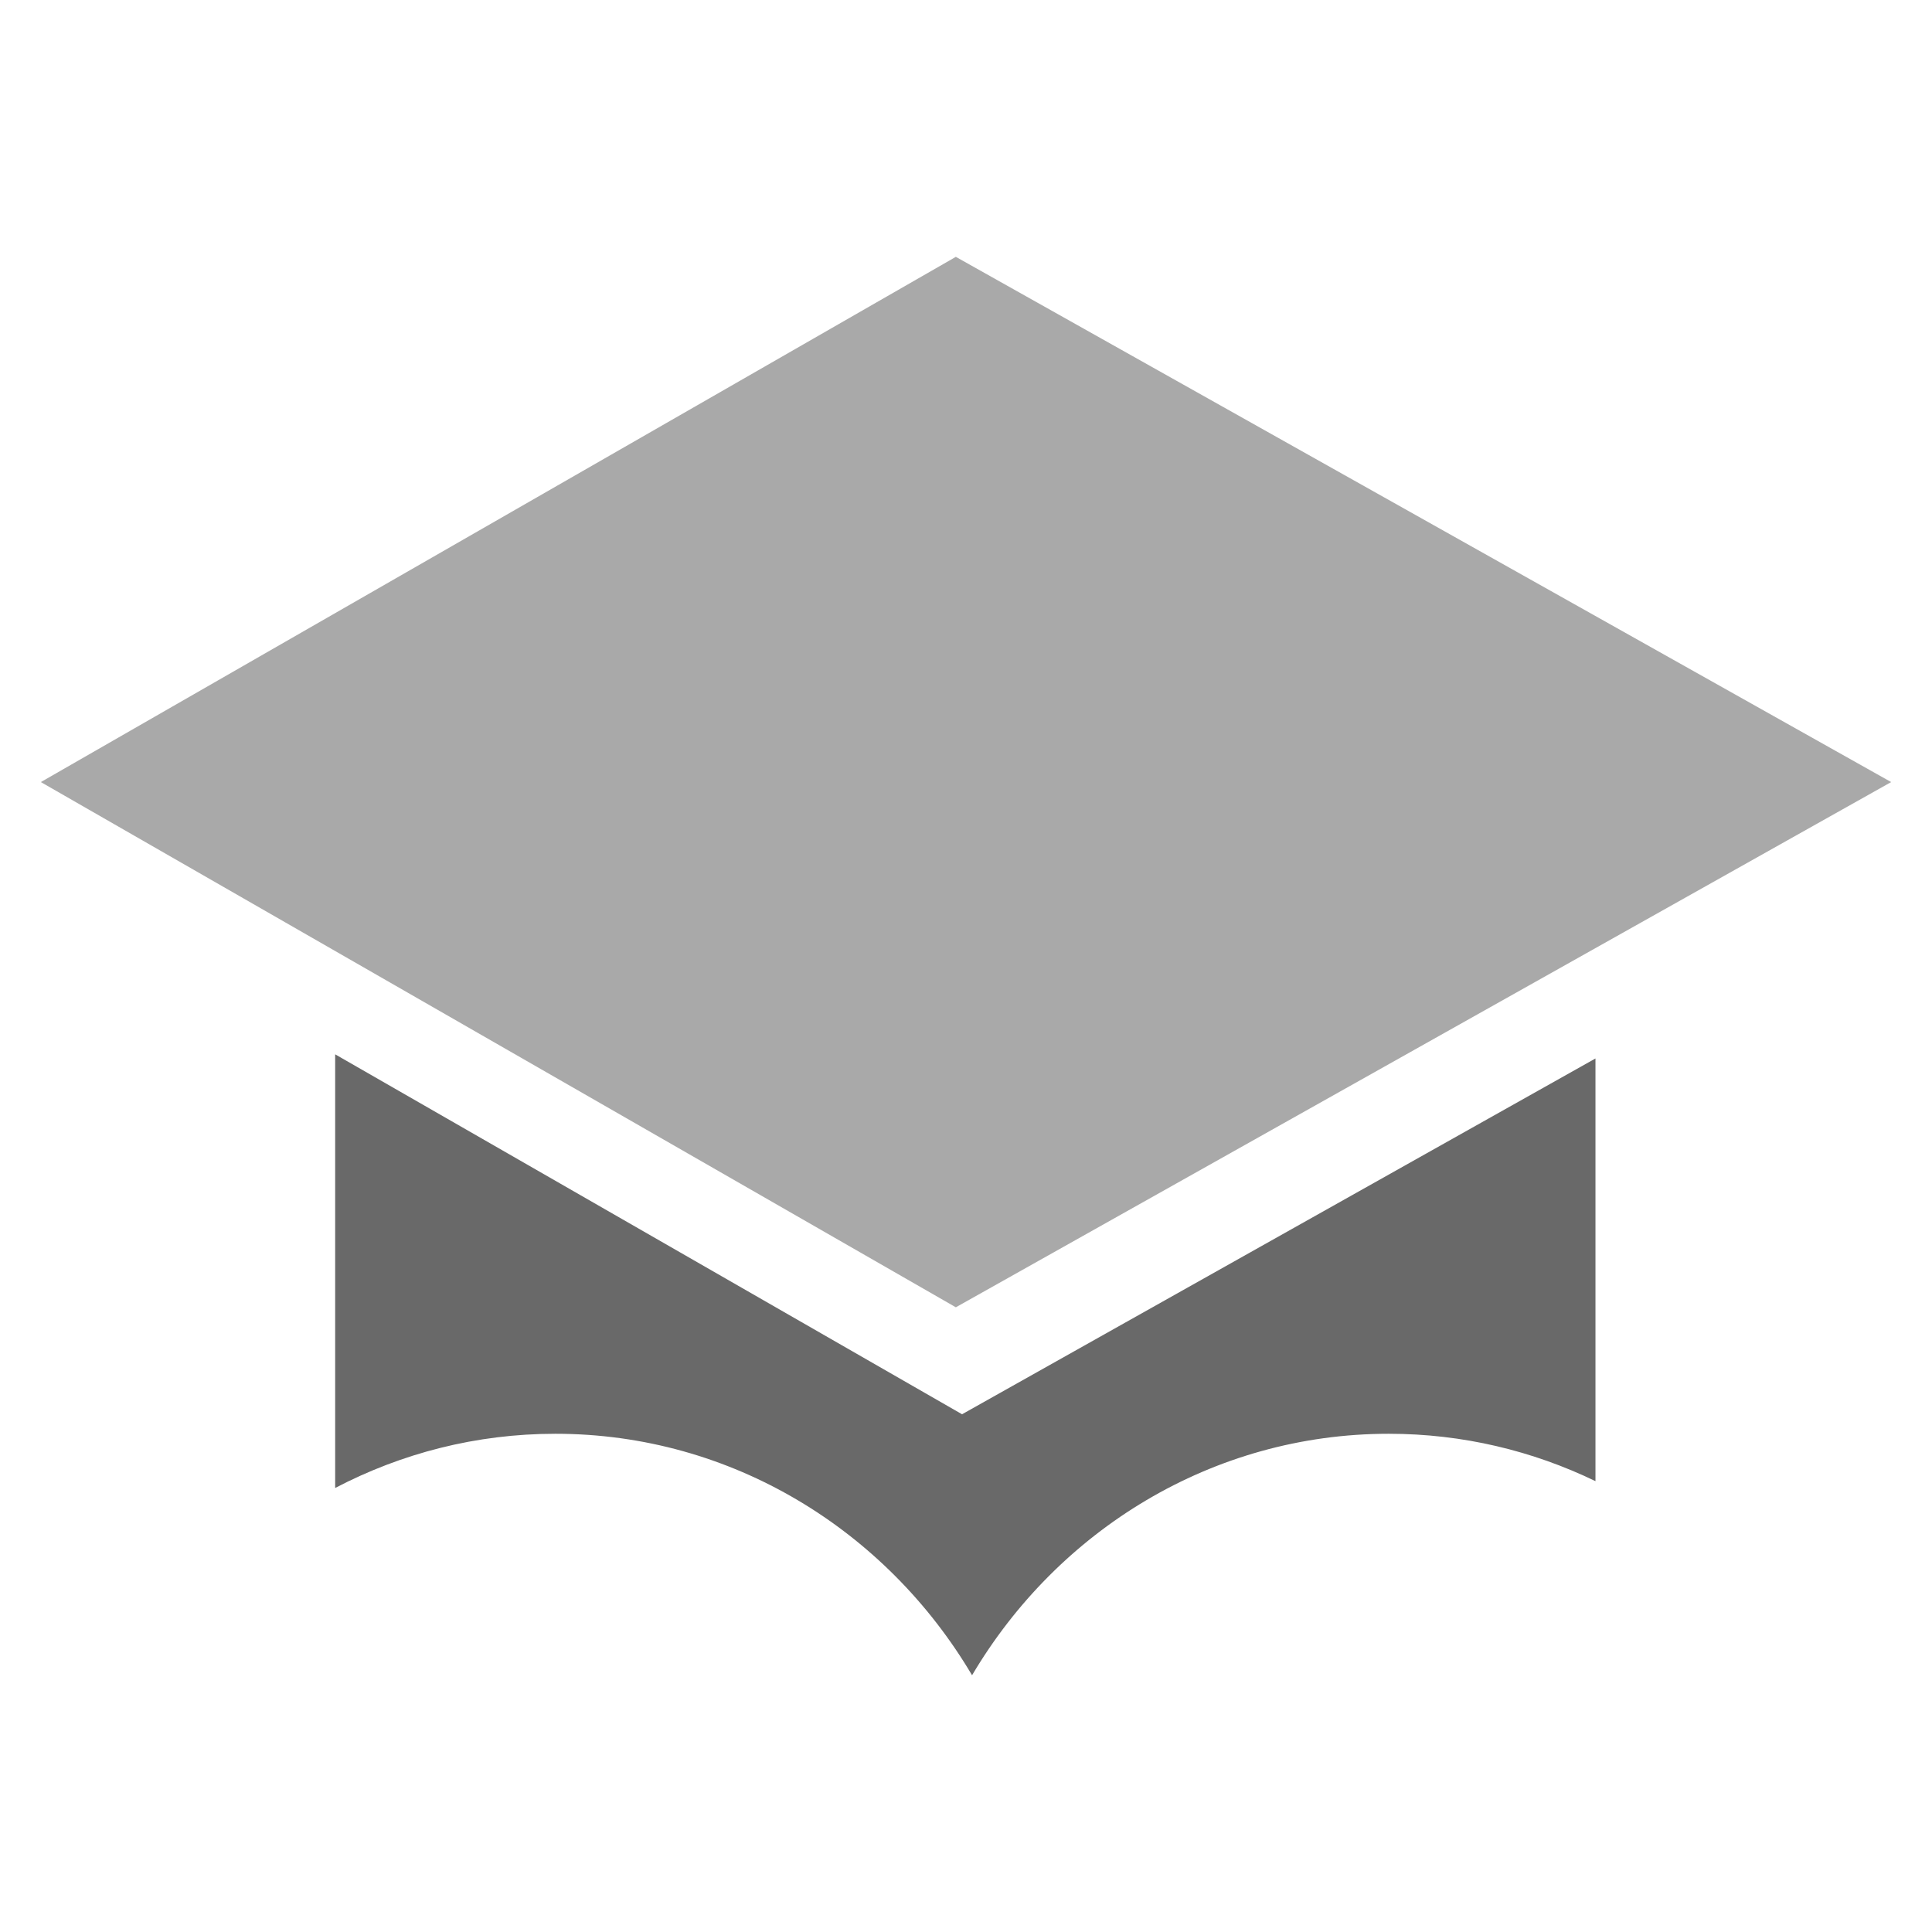 <svg xmlns="http://www.w3.org/2000/svg" width="341.333" height="341.333"><path d="M30.06 15.32 8.46 26.84l21.6 11.52 22.08-11.52z" style="fill:#a9a9a9;fill-opacity:1" transform="matrix(7.484 0 0 8.055 -56.098 -78.025)"/><path d="M259.156 103.456v55.04c9.042-4.39 19.252-6.881 30.09-6.881 24.108 0 45.225 12.268 56.934 30.65 11.703-18.382 32.826-30.65 56.939-30.65 10.098 0 19.664 2.164 28.242 6.012v-53.645l-86.55 45.157z" style="fill:#696969;fill-opacity:1;stroke-width:5.787" transform="matrix(1.293 0 0 1.392 -275.874 42.26)"/></svg>